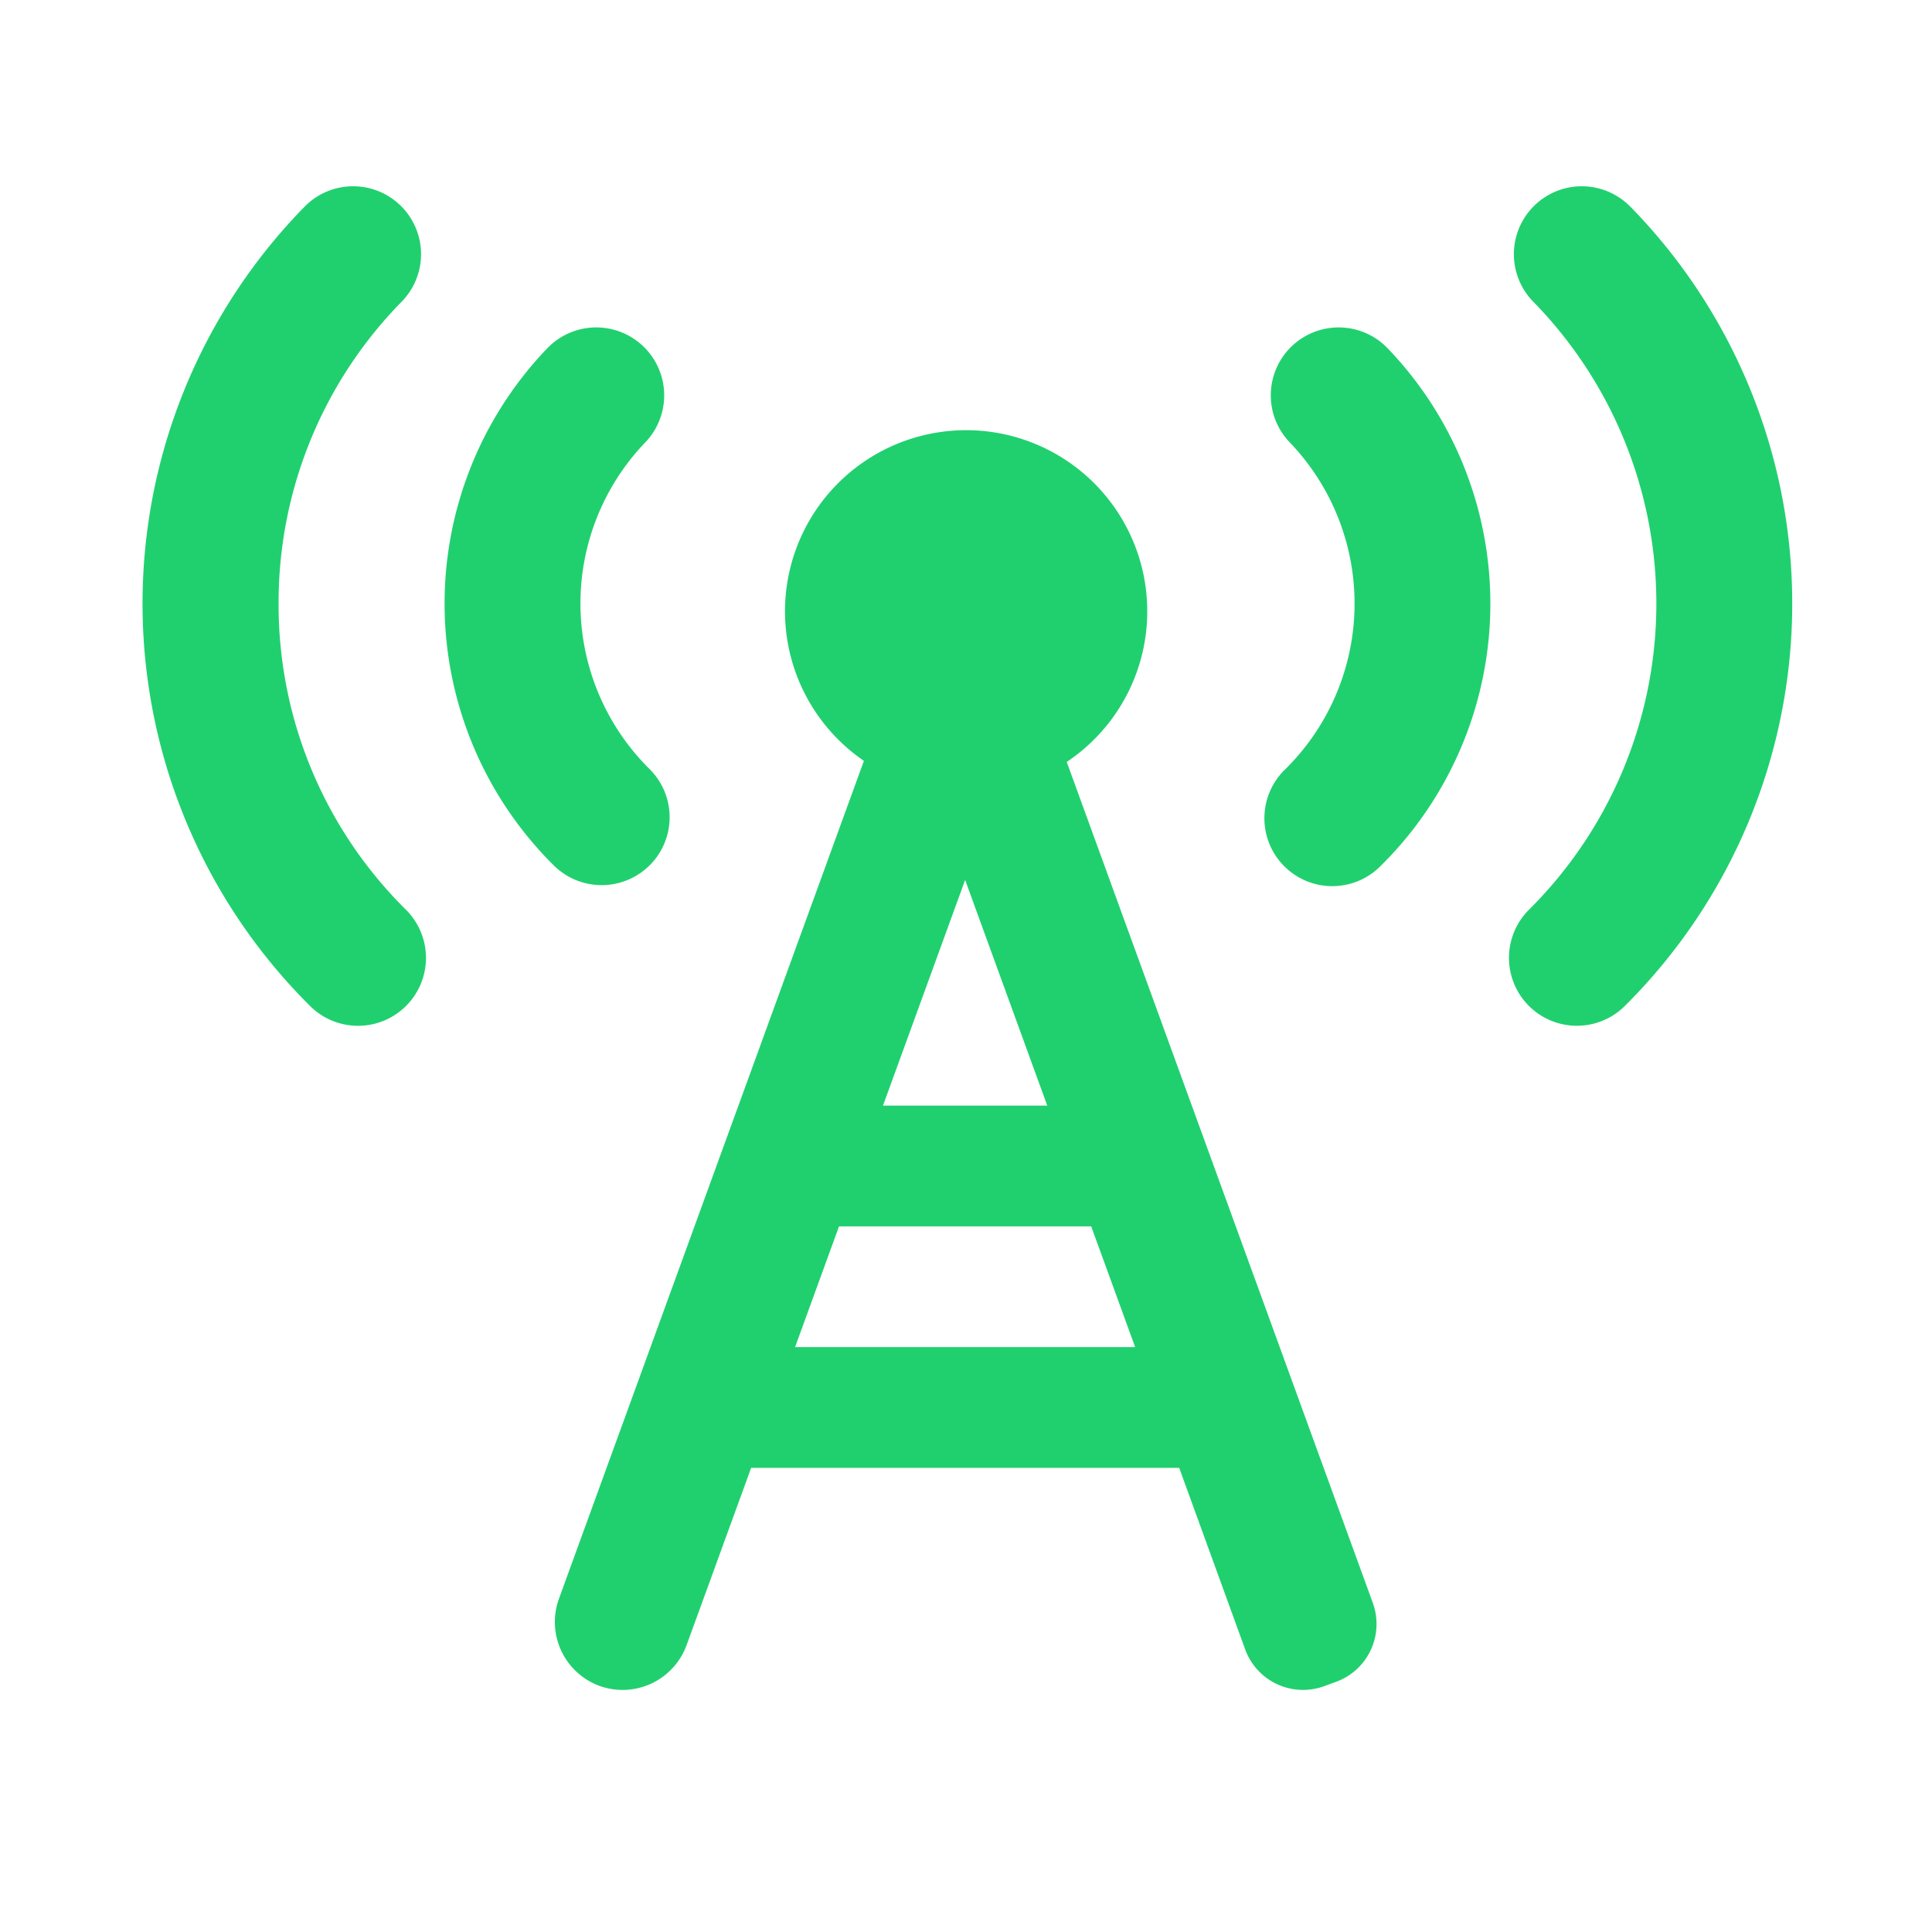 <?xml version="1.0" standalone="no"?><!DOCTYPE svg PUBLIC "-//W3C//DTD SVG 1.1//EN" "http://www.w3.org/Graphics/SVG/1.1/DTD/svg11.dtd"><svg t="1512979629739" class="icon" style="" viewBox="0 0 1024 1024" version="1.1" xmlns="http://www.w3.org/2000/svg" p-id="2373" xmlns:xlink="http://www.w3.org/1999/xlink" width="200" height="200"><defs><style type="text/css"></style></defs><path d="M147.66 319.9a227.52 227.52 0 0 1 65-159.76 36 36 0 1 0-51.53-50.28 300.54 300.54 0 0 0 3.26 423.37 36 36 0 1 0 50.76-51.07 227.21 227.21 0 0 1-67.49-162.26zM684.59 183.58a36 36 0 0 0-1 50.9 123.36 123.36 0 0 1-2.22 173.09A36 36 0 1 0 732 458.74a195.36 195.36 0 0 0 3.5-274.12 36 36 0 0 0-50.91-1.04z" fill="#20D06F"  p-id="2374"></path><path d="M864.42 109.86a36 36 0 1 0-51.53 50.28 228.77 228.77 0 0 1-2.48 322 36 36 0 1 0 50.76 51.07 300.77 300.77 0 0 0 3.26-423.37zM344.5 458.48a36 36 0 0 0-0.26-50.91A123.36 123.36 0 0 1 342 234.48a36 36 0 1 0-51.94-49.87 195.36 195.36 0 0 0 3.5 274.12 36 36 0 0 0 50.91-0.26zM565.39 403.84a96 96 0 1 0-107.5-0.58L296.23 847.42a36.11 36.11 0 0 0 21.52 46.14A36.11 36.11 0 0 0 363.89 872l34.23-94H625l35 96.3a32.63 32.63 0 0 0 41.7 19.45l6.51-2.37a32.63 32.63 0 0 0 19.45-41.7z m-53.85 62.55L555.07 586H468zM421.41 714l23.29-64h133.66l23.29 64z" fill="#20D06F" p-id="2375"></path></svg>
